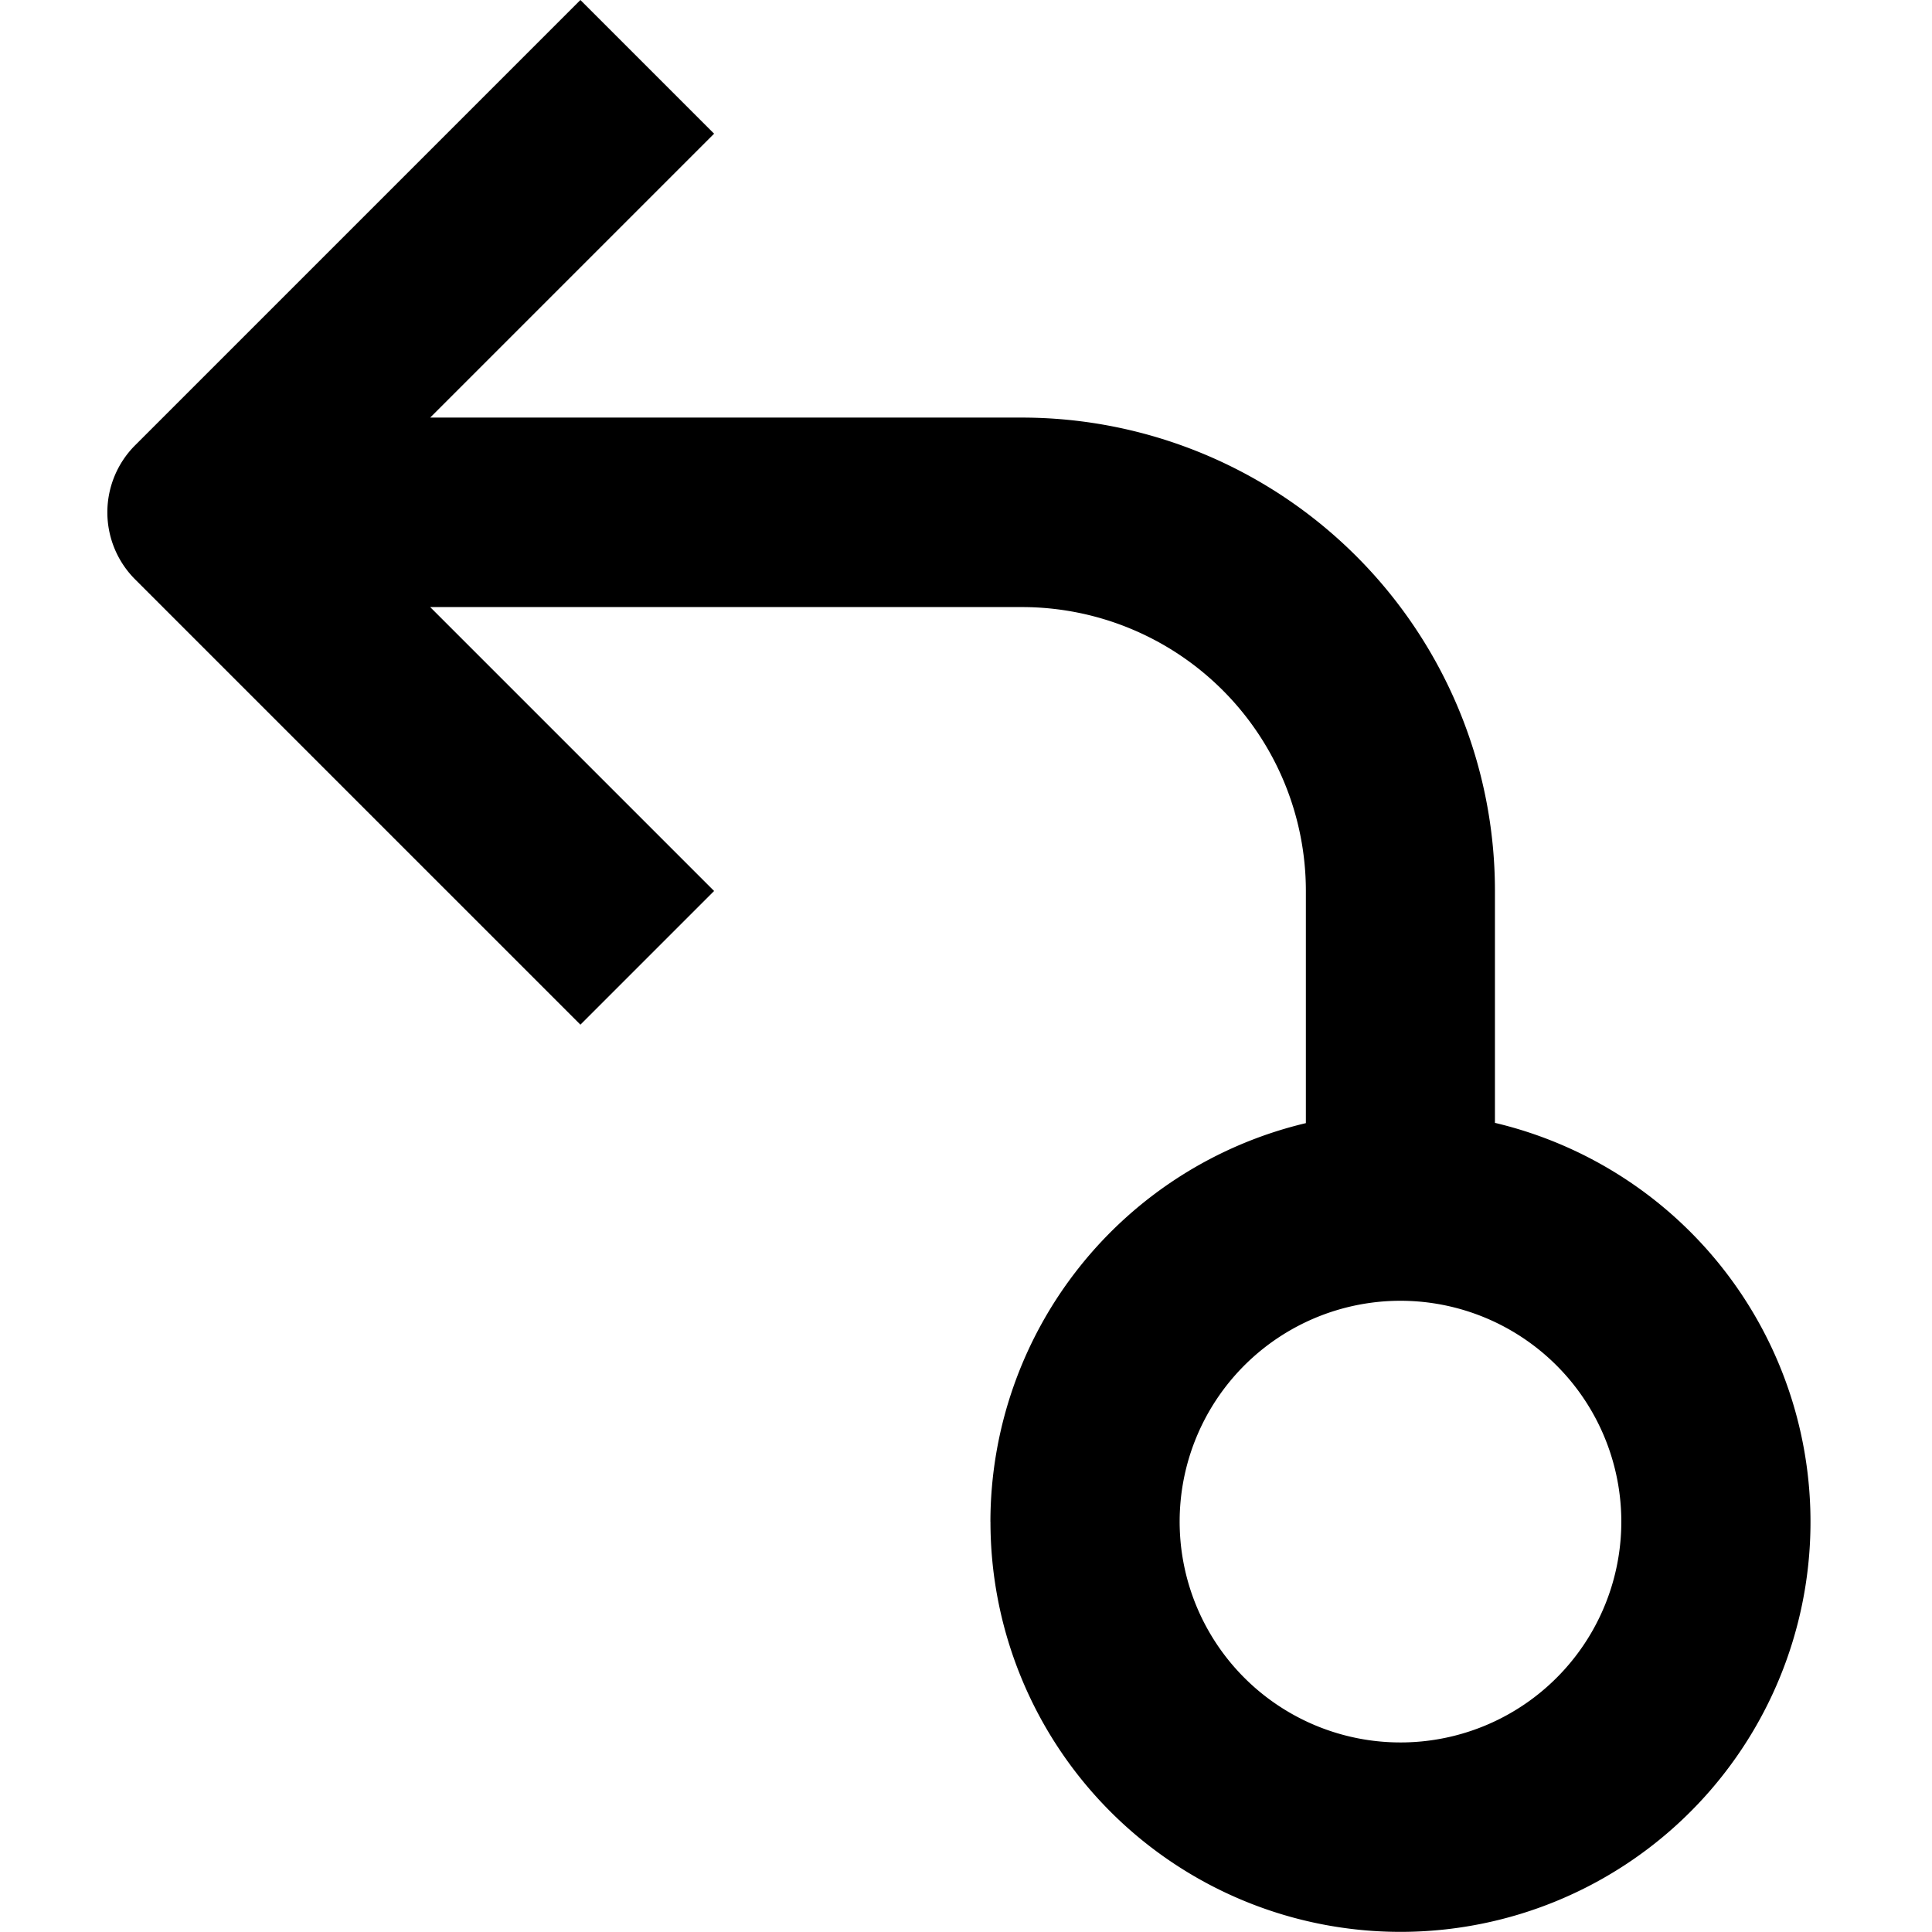 <svg xmlns="http://www.w3.org/2000/svg" width="36" height="36" viewBox="0 0 36 36"><defs><style>.a{fill:rgba(249,172,255,0);}</style></defs><g transform="translate(0 0)"><rect class="a" width="36" height="36"/><path d="M39.459,47.115a7.64,7.64,0,1,0,9.4-7.43V35.359a8.819,8.819,0,0,0-8.816-8.816H29.019l5.29-5.29-2.491-2.491-8.3,8.3a1.767,1.767,0,0,0,0,2.493l8.3,8.3,2.491-2.491-5.29-5.29H40.046a5.291,5.291,0,0,1,5.29,5.29v4.326a7.642,7.642,0,0,0-5.878,7.43Zm11.755,0A4.115,4.115,0,1,1,47.1,43a4.118,4.118,0,0,1,4.114,4.114Z" transform="translate(-21.003 -18.762)"/></g></svg>